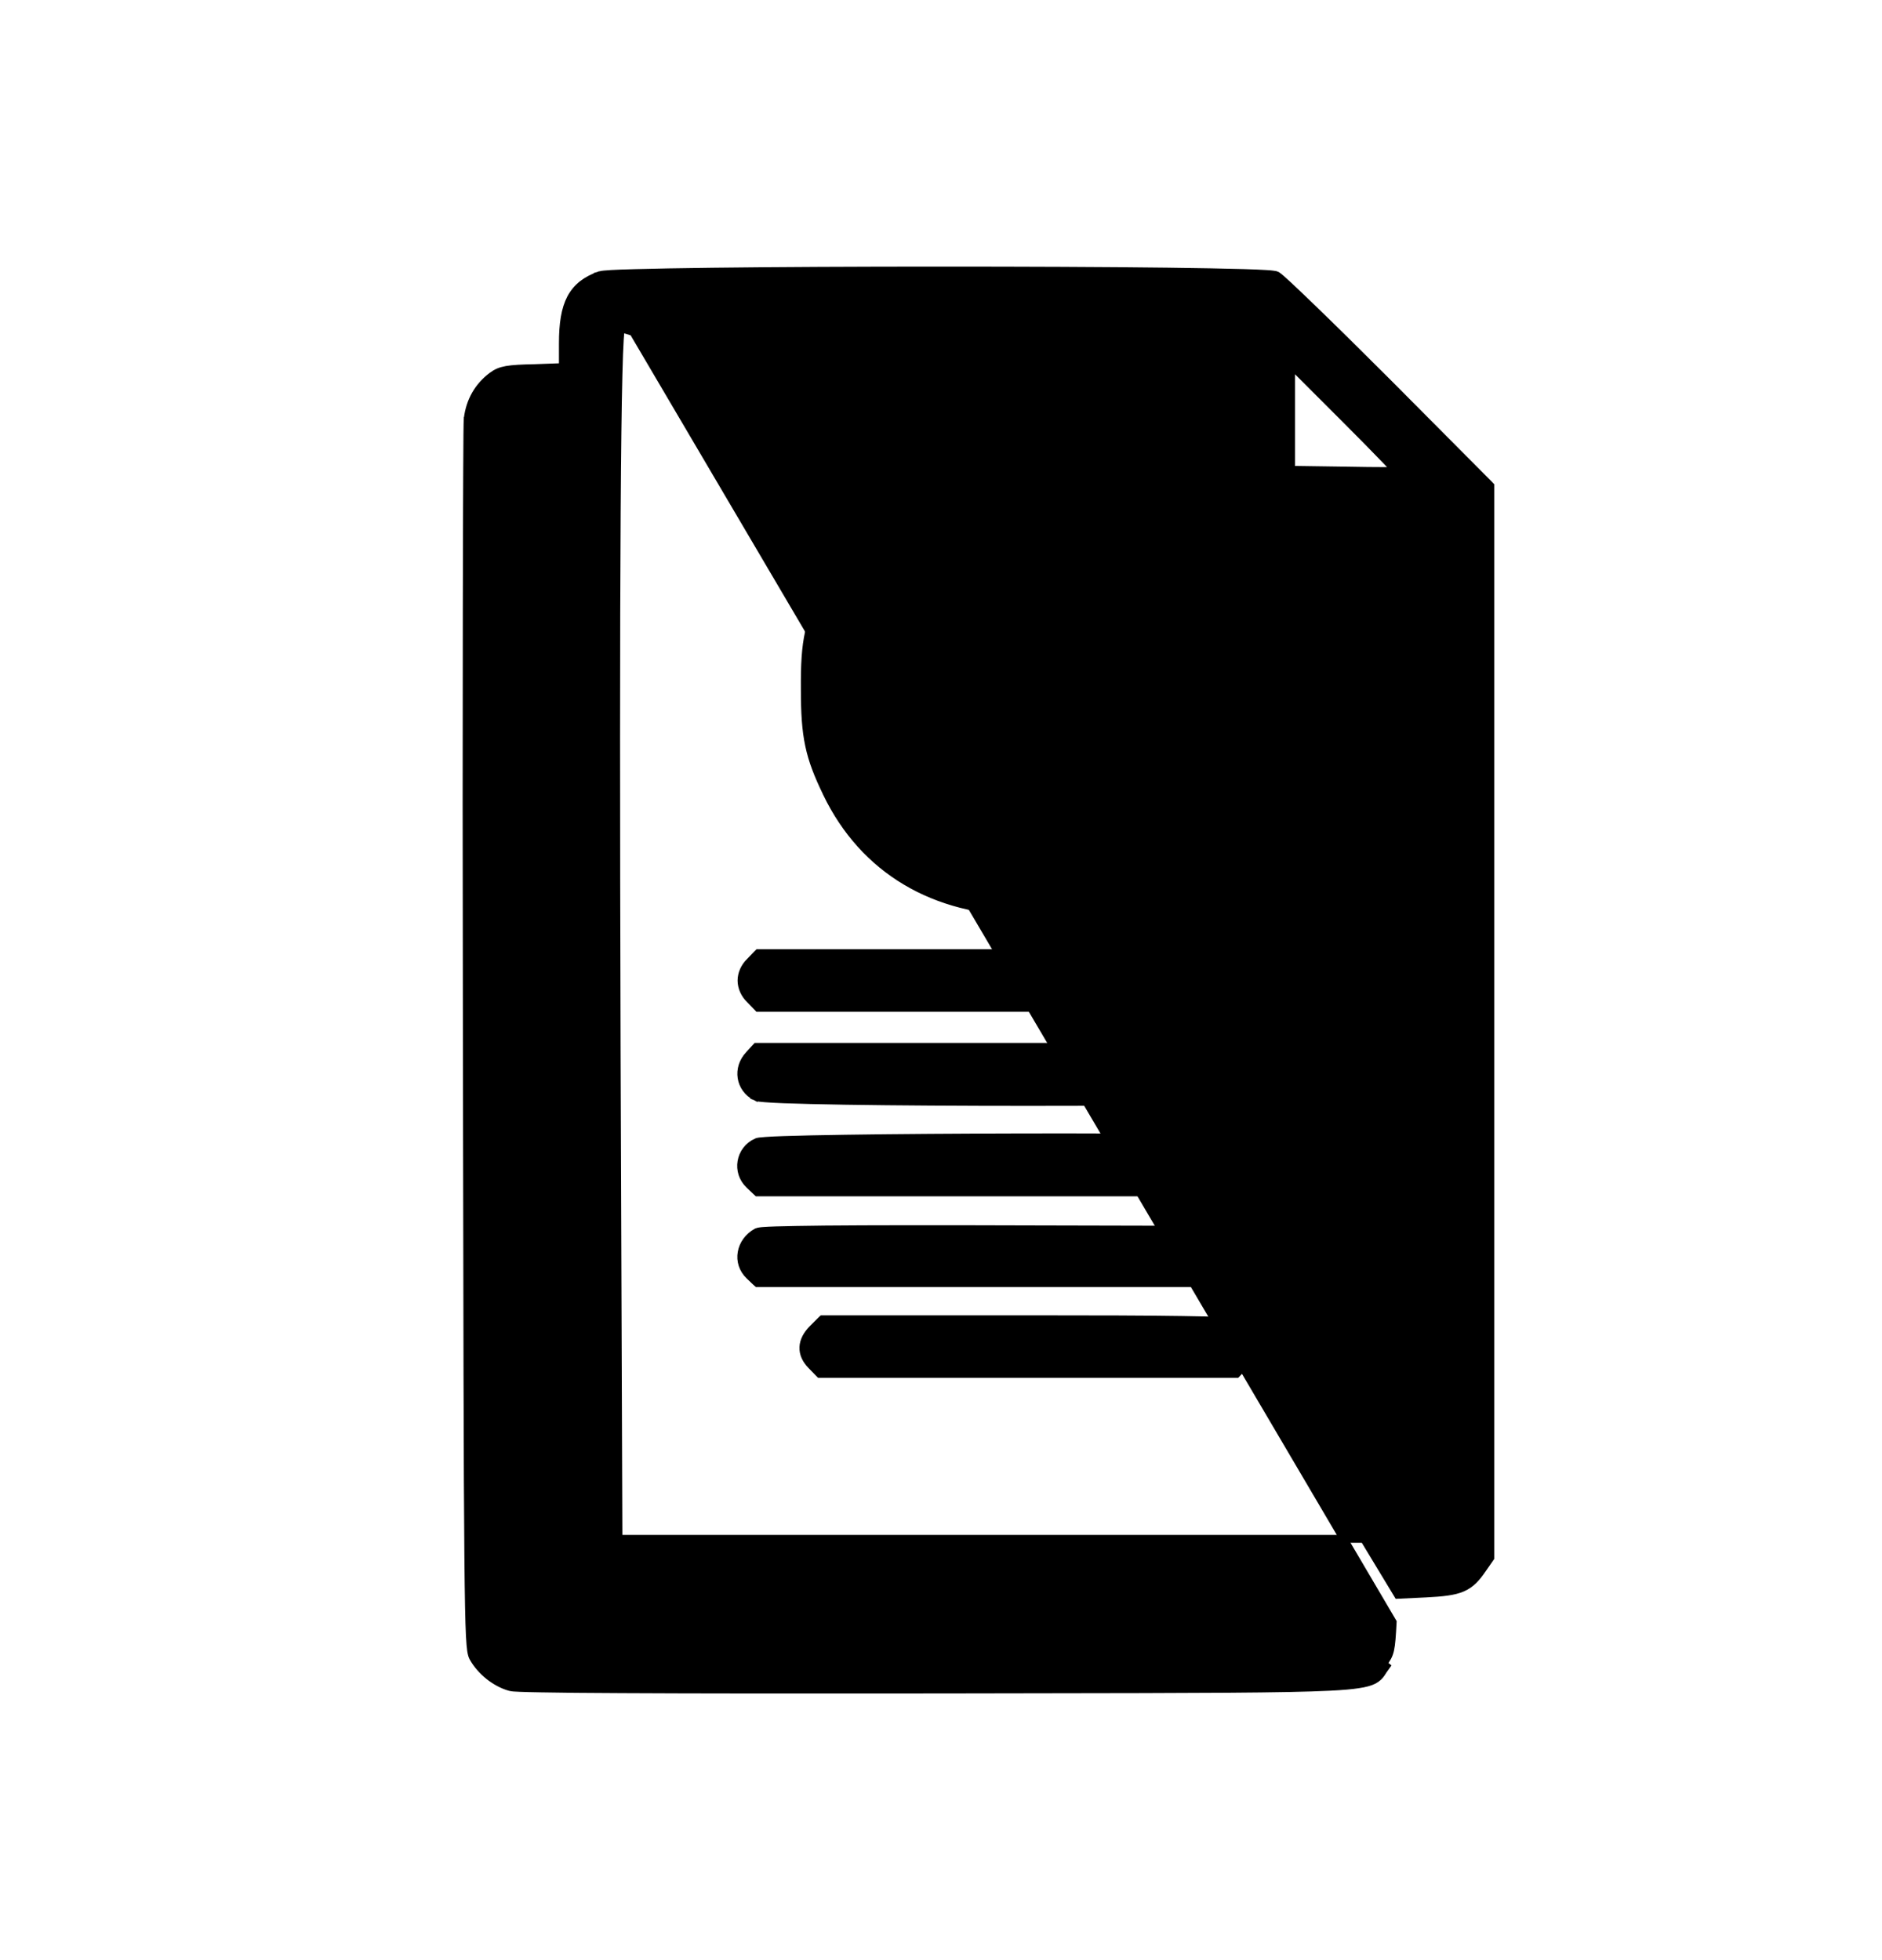 <svg width="24" height="25" viewBox="0 0 24 25" fill="none" xmlns="http://www.w3.org/2000/svg">
<path d="M7.649 3.51L7.648 3.51C7.477 3.571 7.356 3.66 7.28 3.803C7.206 3.944 7.178 4.13 7.178 4.379V4.682L6.82 4.695C6.82 4.695 6.82 4.695 6.819 4.695C6.48 4.702 6.38 4.716 6.276 4.795C6.1 4.926 5.992 5.114 5.965 5.34L5.964 5.341L5.964 5.341C5.963 5.358 5.961 5.429 5.96 5.543C5.959 5.659 5.958 5.824 5.957 6.032C5.955 6.448 5.953 7.036 5.952 7.754C5.949 9.19 5.949 11.145 5.953 13.272C5.959 16.881 5.962 18.816 5.972 19.862C5.977 20.385 5.983 20.686 5.992 20.864C5.997 20.953 6.002 21.012 6.008 21.053C6.015 21.094 6.022 21.121 6.034 21.142L6.034 21.142L6.034 21.142C6.13 21.314 6.316 21.465 6.505 21.517L6.505 21.517L6.505 21.517C6.517 21.521 6.534 21.522 6.552 21.524C6.572 21.525 6.599 21.527 6.631 21.528C6.697 21.531 6.788 21.533 6.906 21.535C7.142 21.54 7.485 21.543 7.937 21.545C8.841 21.55 10.182 21.551 11.979 21.549L11.979 21.549C12.389 21.548 12.769 21.548 13.121 21.547C15.313 21.544 16.4 21.542 16.956 21.514C17.117 21.506 17.235 21.496 17.323 21.482C17.411 21.469 17.472 21.452 17.517 21.429C17.564 21.404 17.592 21.375 17.614 21.343C17.622 21.331 17.63 21.319 17.637 21.307C17.64 21.303 17.642 21.3 17.644 21.297C17.654 21.282 17.664 21.266 17.676 21.25C17.676 21.25 17.676 21.25 17.676 21.25L17.637 21.219C17.734 21.096 17.741 21.047 17.76 20.689L7.649 3.51ZM7.649 3.51C7.662 3.506 7.683 3.503 7.703 3.501C7.726 3.499 7.756 3.496 7.793 3.494C7.866 3.49 7.966 3.486 8.089 3.483C8.336 3.476 8.676 3.47 9.078 3.465C9.883 3.455 10.937 3.45 11.988 3.45C13.04 3.45 14.09 3.454 14.885 3.464C15.283 3.469 15.618 3.475 15.858 3.482C15.978 3.486 16.074 3.489 16.144 3.494C16.178 3.496 16.206 3.498 16.227 3.501C16.238 3.502 16.247 3.503 16.255 3.505C16.261 3.506 16.273 3.508 16.282 3.513C16.29 3.518 16.299 3.525 16.307 3.531C16.316 3.538 16.326 3.547 16.338 3.557C16.363 3.579 16.395 3.608 16.434 3.644C16.512 3.717 16.619 3.819 16.746 3.942C17 4.187 17.336 4.519 17.695 4.878L17.695 4.878L18.991 6.181L19.005 6.196V6.217V13.033V19.852V19.868L18.996 19.881L18.911 20.003C18.911 20.003 18.91 20.003 18.91 20.004C18.829 20.125 18.758 20.204 18.647 20.252C18.54 20.298 18.398 20.313 18.181 20.324L18.181 20.324L17.826 20.341L7.649 3.51ZM6.078 21.118C6.167 21.279 6.343 21.421 6.518 21.469L6.078 21.118ZM6.078 21.118C6.018 21.01 6.014 20.491 6.003 13.271C5.996 9.018 6.003 5.455 6.014 5.346L6.078 21.118ZM16.128 6.62C16.054 6.584 15.99 6.55 15.94 6.499C15.888 6.446 15.855 6.379 15.833 6.281C15.811 6.185 15.798 6.056 15.79 5.876C15.783 5.696 15.779 5.463 15.775 5.157L15.775 5.157L16.128 6.62ZM16.128 6.62C16.17 6.641 16.208 6.658 16.257 6.672C16.305 6.685 16.362 6.694 16.442 6.7C16.601 6.713 16.86 6.717 17.341 6.722C17.341 6.722 17.341 6.722 17.341 6.722L18.308 6.736V13.182V19.627H13.099H7.887L7.864 13.391C7.864 13.391 7.864 13.391 7.864 13.391C7.855 10.36 7.855 8.075 7.865 6.534C7.87 5.764 7.877 5.18 7.887 4.783C7.892 4.584 7.897 4.433 7.904 4.328C7.907 4.275 7.91 4.235 7.913 4.207C7.914 4.199 7.915 4.193 7.916 4.187L16.128 6.62C16.128 6.62 16.128 6.62 16.128 6.62ZM17.679 6.008C17.727 6.008 17.769 6.008 17.804 6.007C17.768 5.969 17.72 5.919 17.662 5.858C17.528 5.719 17.342 5.529 17.134 5.322L16.465 4.653V5.287V5.992L17.156 6.002L17.156 6.002C17.357 6.006 17.543 6.008 17.679 6.008ZM7.184 19.8L7.178 19.79V19.777V12.554V5.385H6.933C6.852 5.385 6.778 5.388 6.723 5.392C6.702 5.394 6.684 5.396 6.671 5.398C6.671 5.403 6.67 5.408 6.67 5.413C6.669 5.444 6.669 5.488 6.668 5.546C6.667 5.662 6.665 5.83 6.664 6.043C6.662 6.469 6.66 7.073 6.66 7.797C6.658 9.244 6.659 11.167 6.662 13.091C6.665 15.015 6.669 16.939 6.675 18.387C6.678 19.111 6.681 19.716 6.685 20.142C6.686 20.355 6.688 20.524 6.69 20.64C6.691 20.698 6.692 20.743 6.693 20.774C6.693 20.79 6.693 20.802 6.694 20.809L6.694 20.815L6.71 20.859L11.911 20.852L11.911 20.852L17.096 20.84L17.105 20.578L17.105 20.578L17.114 20.324H12.431H7.695H7.681L7.669 20.317L7.524 20.232C7.421 20.174 7.33 20.073 7.27 19.966L7.27 19.966L7.27 19.965L7.184 19.8Z" fill="currentColor" stroke="currentColor" stroke-width="0.1"/>
<path d="M10.263 8.79C10.261 8.479 10.272 8.263 10.317 8.06C10.361 7.856 10.439 7.667 10.567 7.408L10.567 7.408C10.711 7.115 10.804 6.988 11.054 6.738C11.476 6.312 11.944 6.064 12.53 5.958L12.53 5.958C12.678 5.933 12.955 5.928 13.225 5.939C13.495 5.949 13.769 5.974 13.907 6.011L13.907 6.011C14.231 6.099 14.704 6.337 14.956 6.54C15.571 7.032 15.942 7.869 15.946 8.756V8.756C15.946 9.927 15.392 10.879 14.439 11.337L14.439 11.337C13.972 11.561 13.632 11.633 13.072 11.63M10.263 8.79C10.263 9.091 10.276 9.307 10.318 9.505C10.36 9.705 10.431 9.885 10.544 10.118L10.544 10.119C11.016 11.094 11.912 11.626 13.072 11.63M10.263 8.79C10.263 8.79 10.263 8.79 10.263 8.79H10.313L10.263 8.79C10.263 8.79 10.263 8.79 10.263 8.79ZM13.072 11.63C13.072 11.63 13.072 11.629 13.072 11.629L13.073 11.579L13.072 11.63C13.072 11.63 13.072 11.63 13.072 11.63ZM10.906 8.341C10.836 8.678 10.836 8.857 10.91 9.212C11.131 10.306 12.132 11.072 13.237 11.001L10.906 8.341ZM10.906 8.341C11.101 7.415 11.866 6.698 12.811 6.553C13.035 6.519 13.51 6.571 13.793 6.661M10.906 8.341L15.258 8.233C15.067 7.486 14.511 6.889 13.793 6.661M13.793 6.661L13.778 6.708C13.641 6.665 13.454 6.63 13.274 6.61C13.094 6.59 12.924 6.586 12.819 6.602C11.894 6.745 11.145 7.446 10.956 8.352L10.955 8.352C10.92 8.518 10.903 8.643 10.904 8.769C10.904 8.896 10.922 9.025 10.959 9.201L10.959 9.201L10.959 9.202C11.175 10.272 12.153 11.02 13.234 10.951C13.799 10.914 14.281 10.681 14.687 10.253C15.206 9.705 15.395 8.972 15.209 8.246L15.209 8.245C15.023 7.515 14.479 6.931 13.778 6.708L13.793 6.661Z" fill="currentColor" stroke="currentColor" stroke-width="0.1"/>
<path d="M12.635 7.56L12.635 7.56L12.95 7.079L12.931 7.033C12.931 7.033 12.931 7.033 12.932 7.033C13.165 6.939 13.441 7.103 13.441 7.352C13.441 7.379 13.441 7.394 13.443 7.405C13.444 7.406 13.444 7.407 13.444 7.408C13.446 7.409 13.451 7.41 13.46 7.411C13.476 7.413 13.499 7.414 13.533 7.414C13.671 7.414 13.79 7.467 13.864 7.554C13.939 7.642 13.965 7.761 13.919 7.881C13.903 7.924 13.885 7.963 13.859 7.995C13.832 8.028 13.799 8.052 13.757 8.069C13.677 8.102 13.561 8.11 13.391 8.111V8.111H13.391C13.214 8.111 13.101 8.126 13.034 8.154C13.002 8.168 12.984 8.184 12.973 8.2C12.962 8.216 12.955 8.237 12.955 8.267C12.955 8.316 12.971 8.348 13.001 8.374C13.034 8.401 13.089 8.424 13.175 8.438C13.405 8.475 13.595 8.575 13.728 8.724C13.861 8.874 13.934 9.07 13.934 9.294C13.934 9.616 13.776 9.9 13.518 10.033L13.495 9.989L13.518 10.033C13.483 10.052 13.466 10.067 13.456 10.082C13.447 10.097 13.441 10.118 13.441 10.157C13.441 10.391 13.307 10.541 13.145 10.563C12.982 10.586 12.818 10.475 12.767 10.246C12.757 10.208 12.751 10.182 12.744 10.163C12.737 10.144 12.733 10.139 12.731 10.137C12.729 10.136 12.725 10.133 12.708 10.131C12.69 10.129 12.666 10.128 12.629 10.128C12.427 10.128 12.258 9.998 12.258 9.809C12.258 9.742 12.267 9.682 12.292 9.631C12.318 9.578 12.358 9.537 12.412 9.507C12.517 9.45 12.678 9.431 12.901 9.431C12.979 9.431 13.04 9.429 13.088 9.424C13.135 9.419 13.166 9.411 13.185 9.401C13.203 9.392 13.212 9.382 13.218 9.368C13.225 9.352 13.229 9.328 13.229 9.29C13.229 9.206 13.14 9.12 13.017 9.12L13.016 9.12C12.93 9.118 12.827 9.082 12.731 9.031C12.634 8.979 12.538 8.909 12.468 8.831L12.468 8.831L12.468 8.83C12.135 8.449 12.213 7.835 12.635 7.56Z" fill="currentColor" stroke="currentColor" stroke-width="0.1"/>
<path d="M16.617 12.286C16.755 12.394 16.755 12.618 16.617 12.726V12.286ZM16.617 12.286C16.516 12.207 16.501 12.207 13.102 12.207M16.617 12.286L13.102 12.207M13.102 12.207H9.689H13.102ZM9.689 12.855H9.668L9.653 12.839L9.564 12.747C9.495 12.682 9.456 12.591 9.456 12.506C9.456 12.421 9.495 12.33 9.564 12.265L9.653 12.172L9.668 12.157H9.689H13.102H13.104C14.802 12.157 15.656 12.157 16.097 12.167C16.318 12.172 16.438 12.179 16.511 12.191C16.548 12.197 16.575 12.204 16.597 12.214C16.619 12.224 16.635 12.236 16.648 12.246L16.648 12.246C16.811 12.374 16.811 12.637 16.648 12.766L16.648 12.766C16.635 12.776 16.619 12.788 16.597 12.798C16.575 12.808 16.548 12.815 16.511 12.821C16.438 12.833 16.318 12.84 16.097 12.845C15.656 12.855 14.802 12.855 13.104 12.855H13.102H9.689Z" fill="currentColor" stroke="currentColor" stroke-width="0.1"/>
<path d="M16.584 13.988C16.575 13.993 16.566 13.995 16.56 13.996C16.553 13.998 16.544 13.999 16.535 14.001C16.516 14.003 16.492 14.006 16.463 14.008C16.405 14.013 16.326 14.017 16.228 14.021C16.032 14.028 15.761 14.035 15.439 14.04C14.797 14.05 13.954 14.055 13.11 14.055C12.267 14.055 11.424 14.05 10.781 14.04C10.46 14.035 10.188 14.028 9.992 14.021C9.895 14.017 9.815 14.013 9.757 14.008C9.728 14.006 9.704 14.003 9.685 14.001C9.676 13.999 9.668 13.998 9.66 13.996C9.654 13.995 9.645 13.992 9.636 13.988L9.659 13.944L9.637 13.988C9.43 13.883 9.392 13.623 9.552 13.454L9.63 13.368L9.645 13.352H9.667H13.107H16.542H16.562L16.577 13.366L16.663 13.448C16.834 13.606 16.794 13.883 16.584 13.988ZM16.584 13.988C16.584 13.988 16.584 13.988 16.584 13.989L16.561 13.944L16.584 13.988C16.584 13.988 16.584 13.988 16.584 13.988Z" fill="currentColor" stroke="currentColor" stroke-width="0.1"/>
<path d="M9.65 14.567L9.65 14.567C9.431 14.663 9.382 14.949 9.557 15.112L9.643 15.194L9.658 15.208H9.678H13.114H16.553H16.575L16.59 15.191L16.668 15.106C16.668 15.106 16.669 15.106 16.669 15.106C16.841 14.92 16.777 14.638 16.54 14.554L9.65 14.567ZM9.65 14.567C9.658 14.563 9.667 14.561 9.673 14.56M9.65 14.567L9.673 14.56M9.673 14.56C9.68 14.559 9.688 14.558 9.697 14.557M9.673 14.56L9.697 14.557M9.697 14.557C9.715 14.555 9.739 14.553 9.767 14.551M9.697 14.557L9.767 14.551M9.767 14.551C9.824 14.547 9.902 14.543 9.999 14.54M9.767 14.551L9.999 14.54M9.999 14.54C10.193 14.533 10.461 14.528 10.778 14.523M9.999 14.54L10.778 14.523M10.778 14.523C11.413 14.513 12.247 14.508 13.083 14.506M10.778 14.523L13.083 14.506M13.083 14.506C13.918 14.505 14.755 14.508 15.394 14.515M13.083 14.506L15.394 14.515M15.394 14.515C15.714 14.519 15.985 14.524 16.182 14.53M15.394 14.515L16.182 14.53M16.182 14.53C16.28 14.533 16.361 14.536 16.42 14.54M16.182 14.53L16.42 14.54M16.42 14.54C16.449 14.541 16.474 14.543 16.493 14.546M16.42 14.54L16.493 14.546M16.493 14.546C16.51 14.547 16.528 14.55 16.54 14.554L16.493 14.546Z" fill="currentColor" stroke="currentColor" stroke-width="0.1"/>
<path d="M9.65 15.715L9.65 15.715L9.652 15.714C9.659 15.711 9.666 15.709 9.671 15.708C9.676 15.707 9.682 15.706 9.688 15.705C9.701 15.703 9.716 15.701 9.735 15.7C9.774 15.697 9.828 15.694 9.898 15.692C10.038 15.688 10.244 15.684 10.525 15.681C11.086 15.676 11.945 15.675 13.159 15.679L16.572 15.687L16.596 15.687L16.611 15.706L16.682 15.795C16.682 15.795 16.682 15.795 16.682 15.795C16.79 15.929 16.787 16.136 16.669 16.263C16.669 16.264 16.669 16.264 16.668 16.264L16.59 16.349L16.576 16.365H16.553H13.114H9.678H9.658L9.643 16.352L9.557 16.27C9.384 16.105 9.434 15.834 9.65 15.715Z" fill="currentColor" stroke="currentColor" stroke-width="0.1"/>
<path d="M10.474 17.523H10.453L10.438 17.508L10.348 17.415C10.28 17.346 10.242 17.268 10.245 17.184C10.248 17.101 10.291 17.021 10.364 16.948L10.472 16.84L10.487 16.826H10.508H13.088C13.992 16.826 14.643 16.828 15.076 16.835C15.293 16.838 15.455 16.842 15.568 16.848C15.624 16.85 15.668 16.853 15.701 16.857C15.717 16.858 15.732 16.86 15.743 16.862C15.753 16.864 15.765 16.866 15.775 16.871C15.99 16.967 16.043 17.248 15.872 17.415L15.783 17.508L15.769 17.523H15.747H13.111H10.474Z" fill="currentColor" stroke="currentColor" stroke-width="0.1"/>
</svg>
